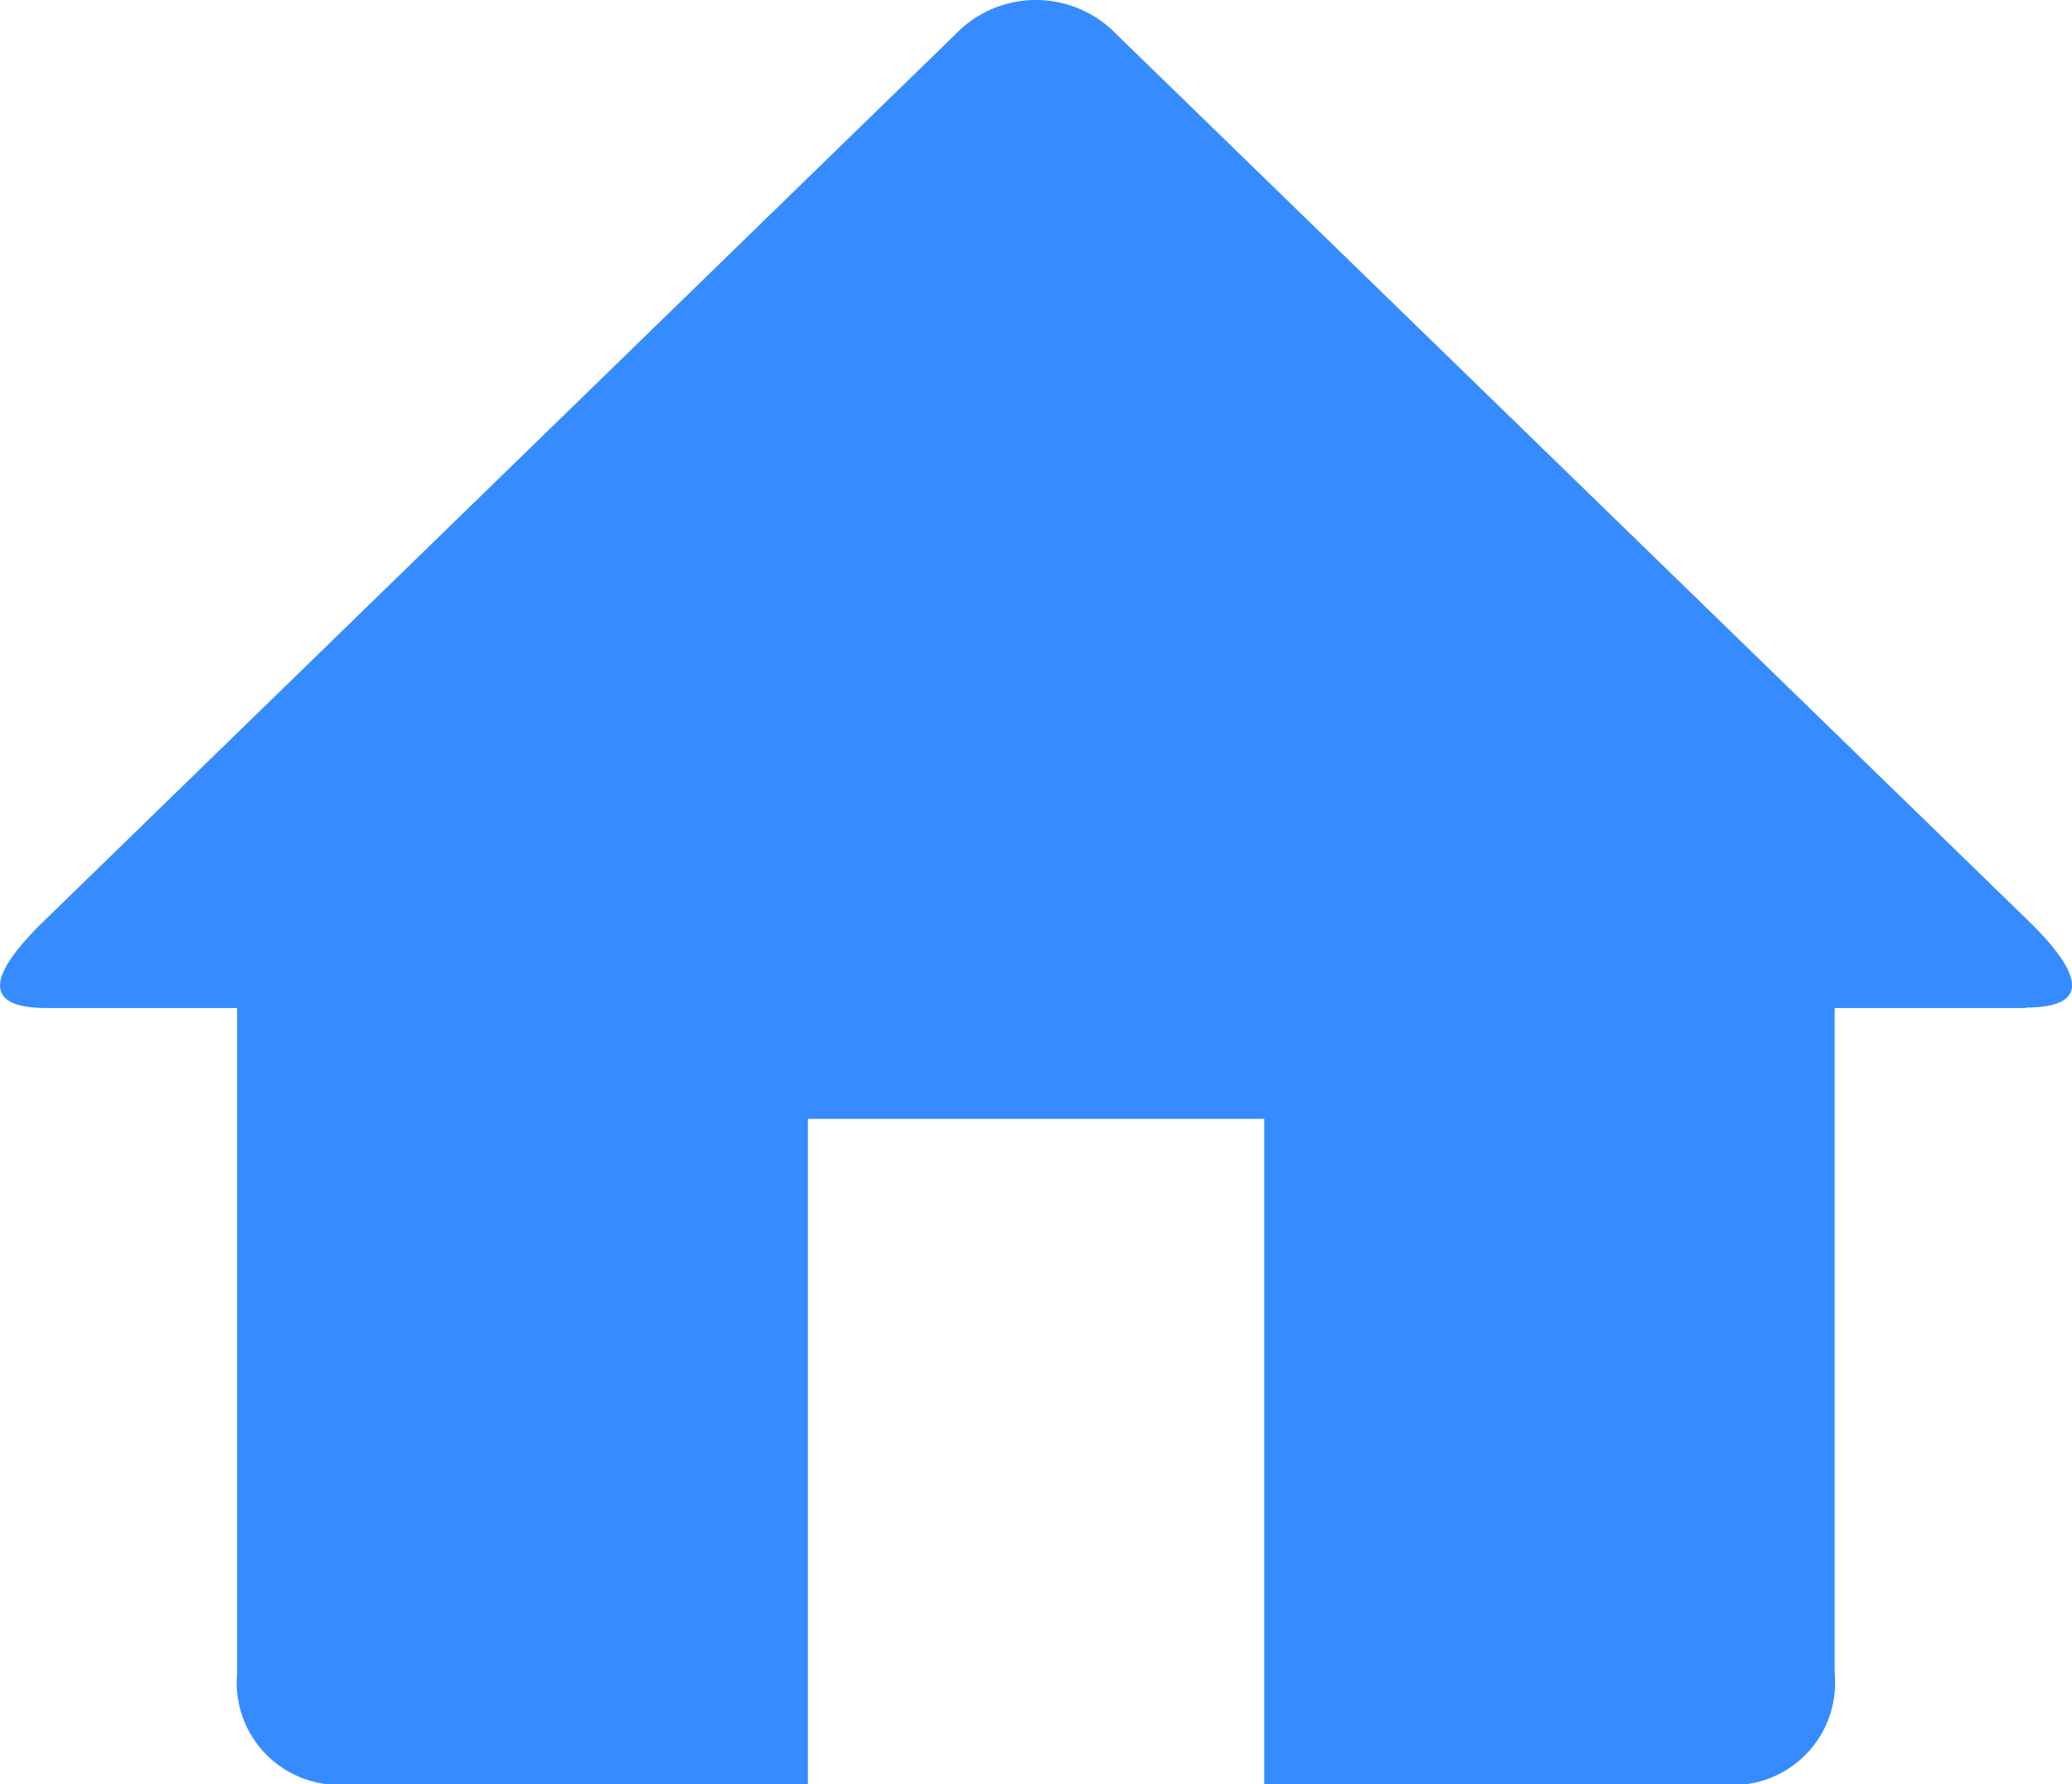 <svg xmlns="http://www.w3.org/2000/svg" id="prefix__home" width="22.97" height="19.773" viewBox="0 0 22.97 19.773">
    <path id="prefix__home-2" d="M23.924 14.225H21.81V21.6a1.133 1.133 0 0 1-1.265 1.229h-5.059v-7.375h-5.059v7.373h-5.06A1.133 1.133 0 0 1 4.1 21.6v-7.375H1.988c-.756 0-.594-.4-.076-.919l10.148-9.87a1.238 1.238 0 0 1 1.791 0L24 13.3c.52.522.681.92-.074.92z" data-name="home" transform="translate(-1.471 -3.053)" style="fill:#368bff"/>
</svg>
